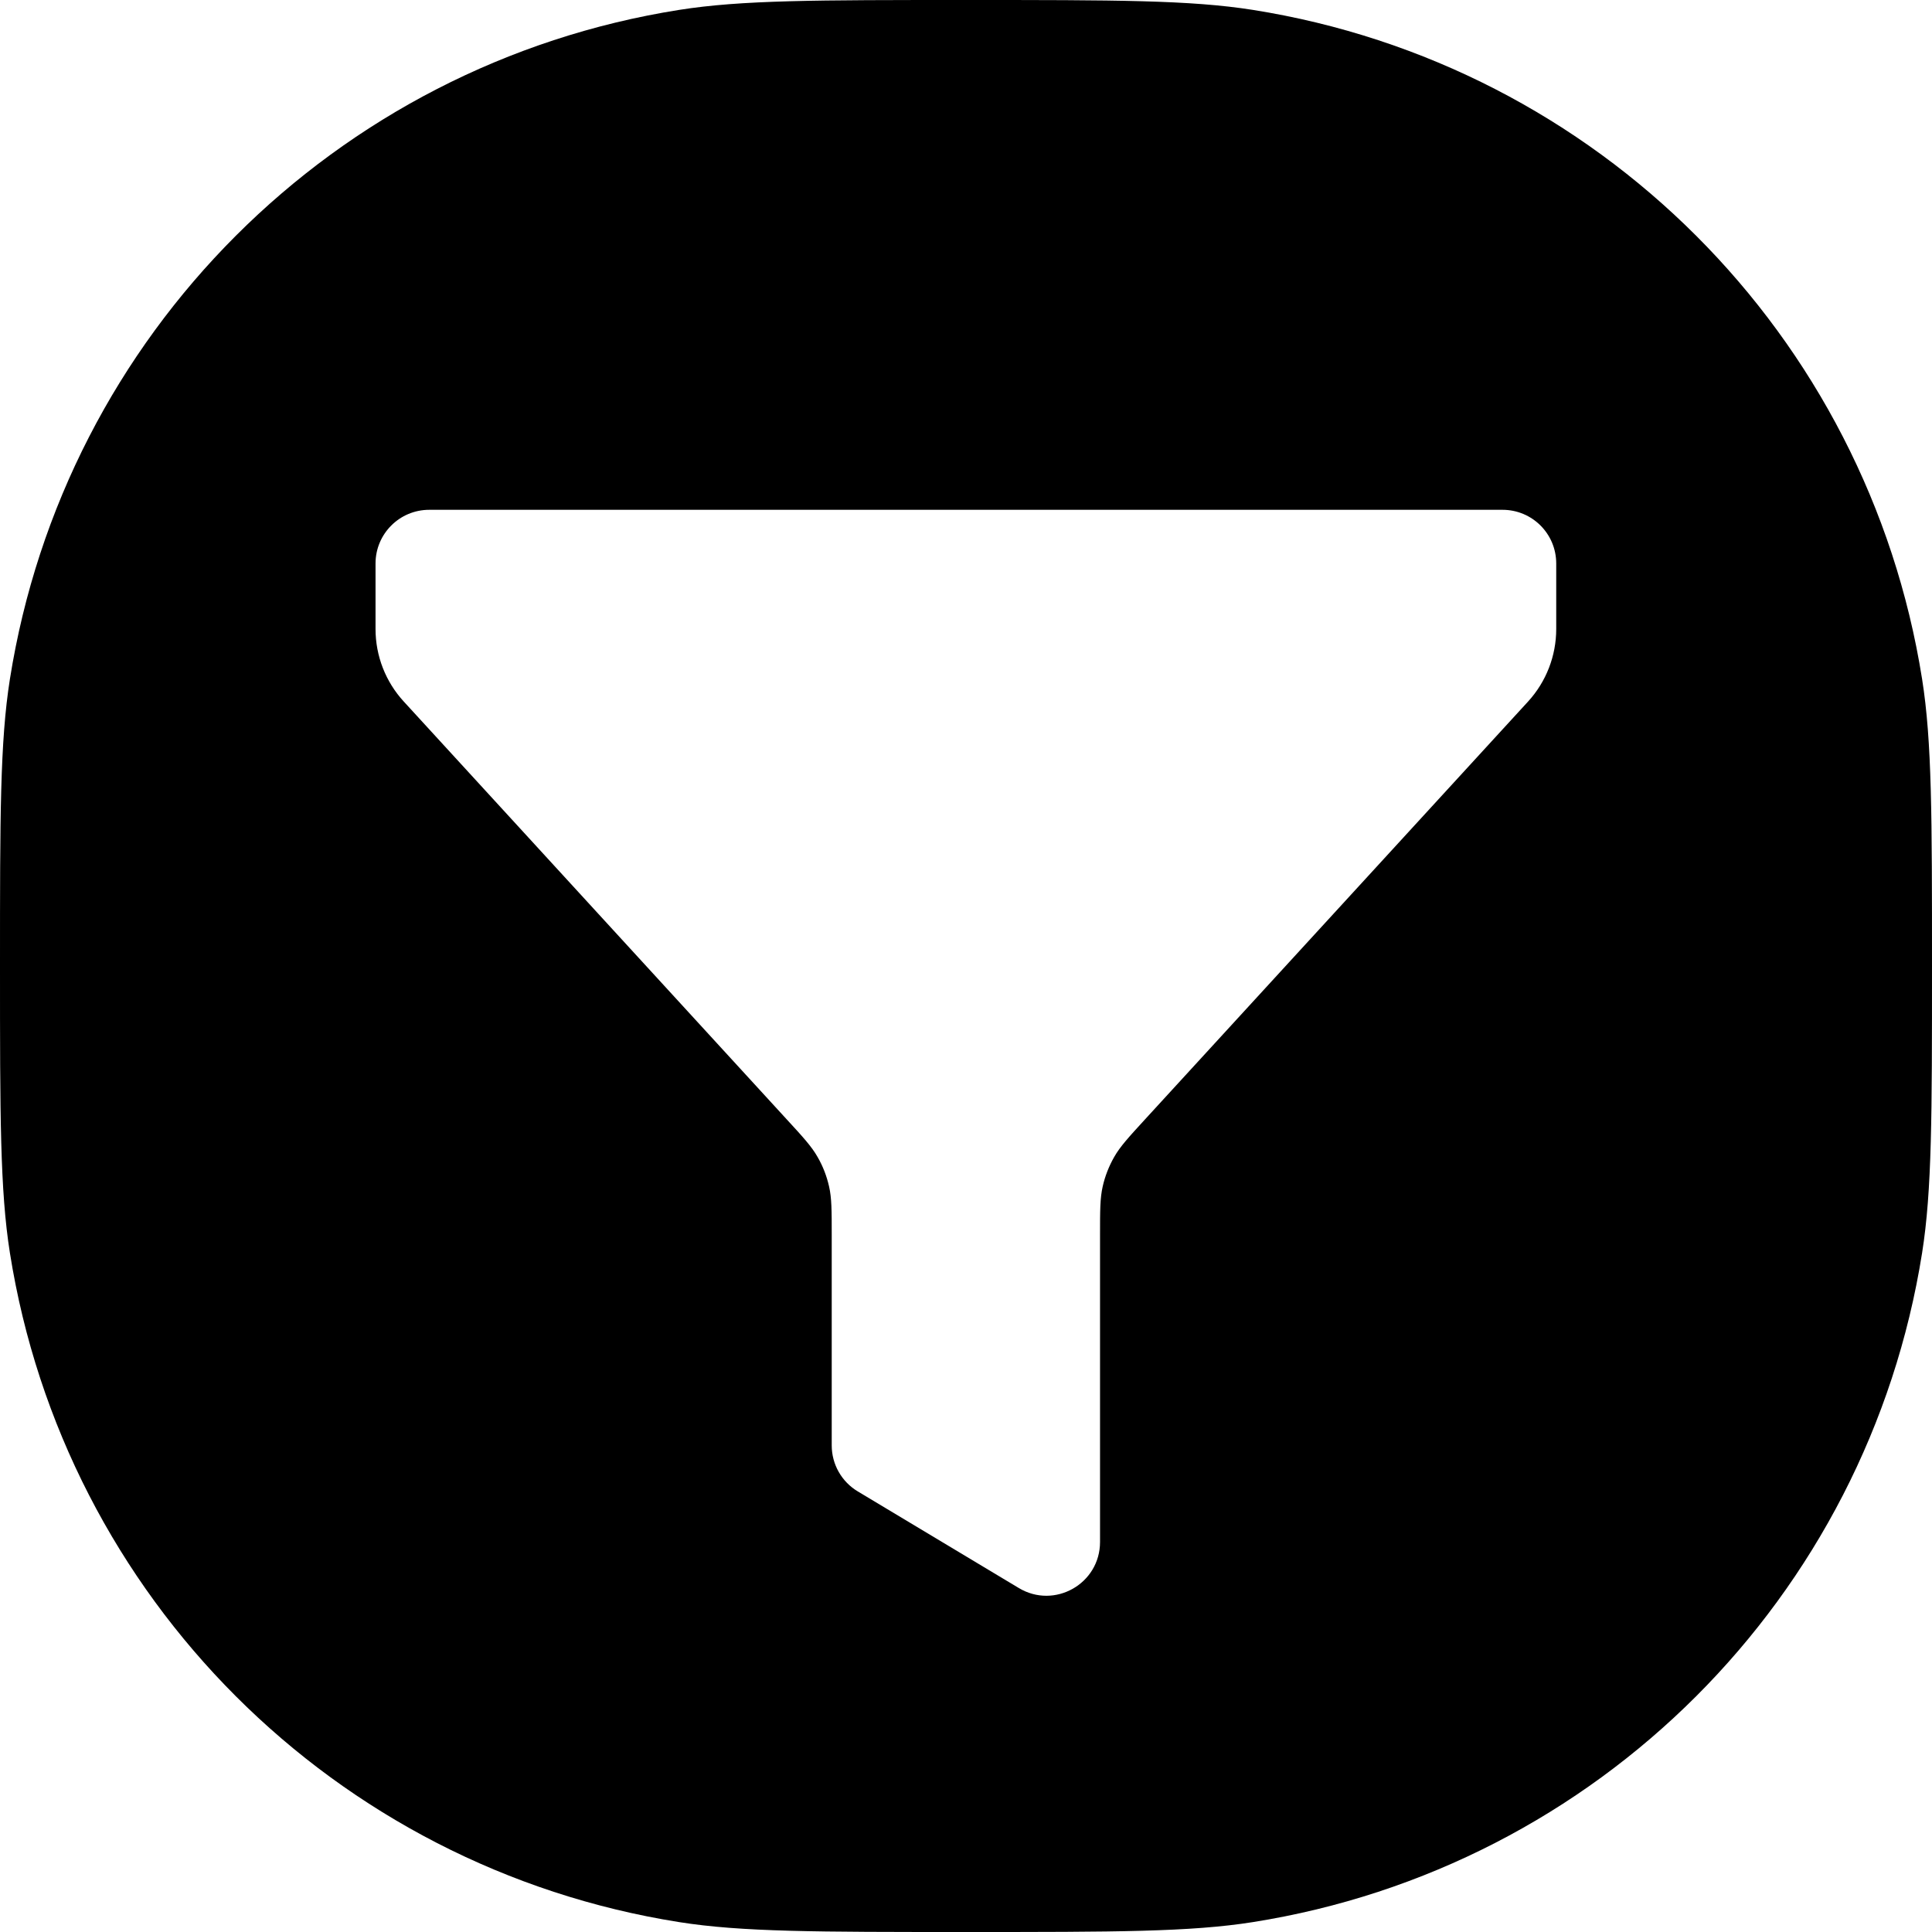 <svg width="24" height="24" viewBox="0 0 24 24" fill="none" xmlns="http://www.w3.org/2000/svg">
<path fill-rule="evenodd" clip-rule="evenodd" d="M0.123 8.436C0 9.213 0 10.142 0 12C0 13.858 0 14.787 0.123 15.564C0.801 19.843 4.157 23.199 8.436 23.877C9.213 24 10.142 24 12 24C13.858 24 14.787 24 15.564 23.877C19.843 23.199 23.199 19.843 23.877 15.564C24 14.787 24 13.858 24 12C24 10.142 24 9.213 23.877 8.436C23.199 4.157 19.843 0.801 15.564 0.123C14.787 0 13.858 0 12 0C10.142 0 9.213 0 8.436 0.123C4.157 0.801 0.801 4.157 0.123 8.436ZM4.665 7C4.665 6.631 4.964 6.333 5.332 6.333H18.665C19.034 6.333 19.332 6.631 19.332 7V7.814C19.332 8.148 19.207 8.469 18.982 8.715L14.226 13.903C14.019 14.129 13.915 14.242 13.841 14.372C13.776 14.486 13.727 14.61 13.698 14.739C13.665 14.884 13.665 15.038 13.665 15.345V19.155C13.665 19.674 13.1 19.994 12.656 19.727L10.656 18.527C10.455 18.407 10.332 18.19 10.332 17.956V15.345C10.332 15.038 10.332 14.884 10.299 14.739C10.27 14.61 10.222 14.486 10.156 14.372C10.082 14.242 9.979 14.129 9.771 13.903L5.016 8.715C4.79 8.469 4.665 8.148 4.665 7.814V7Z" fill="black"/>
</svg>
